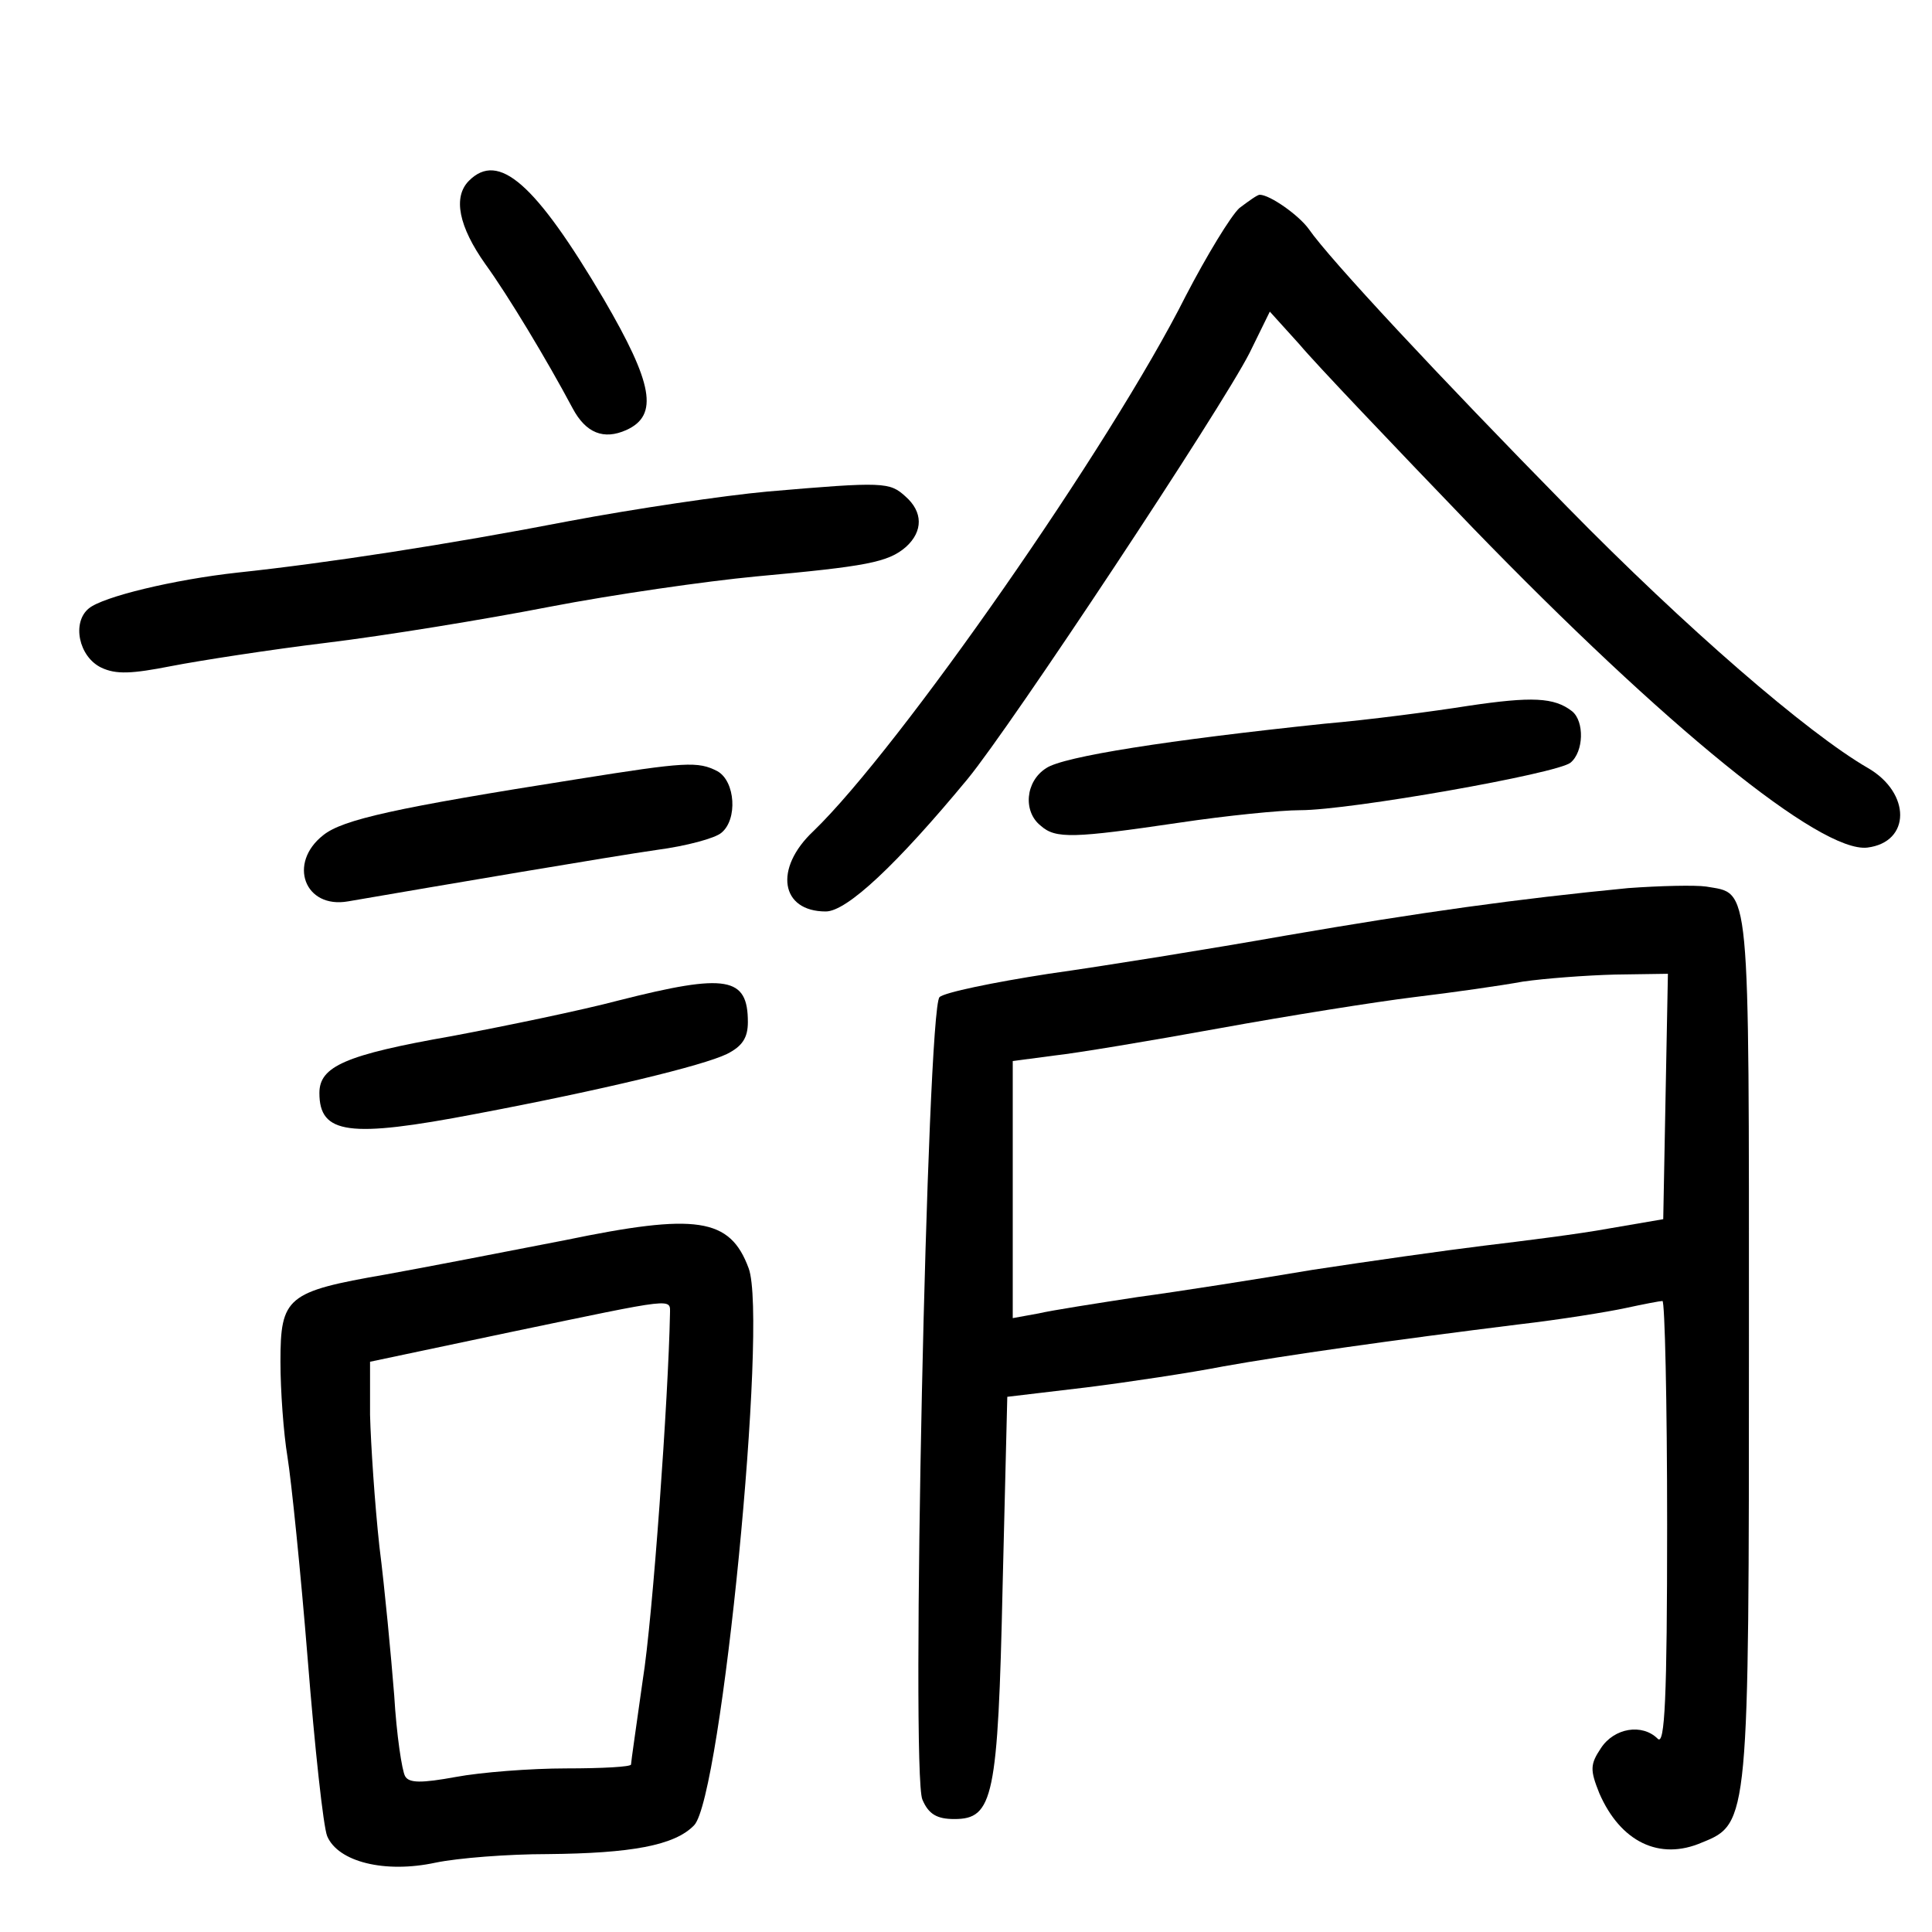 <?xml version="1.0" standalone="no"?>
<!DOCTYPE svg PUBLIC "-//W3C//DTD SVG 20010904//EN"
 "http://www.w3.org/TR/2001/REC-SVG-20010904/DTD/svg10.dtd">
<svg version="1.0" xmlns="http://www.w3.org/2000/svg"
 width="248pt" height="248pt" viewBox="0 0 248 248"
 preserveAspectRatio="xMidYMid meet">
<g transform="translate(0,248) scale(0.1,-0.1)"
fill="#000000" stroke="none">
<path d="M602 2248 c-21 -21 -13 -59 21 -107 29 -40 79 -123 112 -185 17 -32
40 -41 69 -28 42 19 34 60 -29 168 -88 149 -135 190 -173 152z"/>
<path d="M1591 2213 c-11 -10 -42 -61 -69 -113 -96 -191 -368 -581 -478 -687
-51 -48 -42 -103 16 -103 27 0 91 60 182 170 56 68 326 476 362 547 l26 53 38
-42 c20 -24 120 -129 222 -235 247 -255 447 -418 507 -411 56 7 56 70 1 102
-78 45 -235 181 -386 335 -165 168 -305 318 -332 357 -13 18 -50 44 -63 44 -3
0 -14 -8 -26 -17z"/>
<path d="M985 1849 c-55 -5 -170 -22 -255 -38 -155 -30 -312 -54 -425 -66 -82
-9 -173 -31 -191 -46 -22 -18 -13 -62 16 -76 19 -9 39 -8 90 2 36 7 126 21
200 30 74 9 203 30 285 46 83 16 202 33 265 39 142 13 170 18 193 38 22 20 22
45 -1 65 -20 18 -27 19 -177 6z"/>
<path d="M1885 1574 c-44 -7 -127 -18 -185 -23 -200 -21 -335 -42 -357 -57
-27 -17 -30 -56 -7 -74 19 -17 42 -16 178 4 60 9 130 16 155 16 64 0 330 47
347 61 17 14 18 53 2 66 -23 18 -52 19 -133 7z"/>
<path d="M742 1480 c-235 -37 -302 -52 -327 -72 -46 -36 -24 -95 32 -85 122
21 340 58 396 66 38 5 75 15 83 22 21 17 18 66 -5 79 -25 13 -41 12 -179 -10z"/>
<path d="M2090 1340 c-144 -14 -266 -31 -440 -61 -96 -17 -233 -39 -304 -49
-71 -11 -134 -24 -140 -30 -16 -16 -37 -996 -22 -1030 8 -19 19 -25 41 -25 50
0 56 27 62 299 l6 243 101 12 c56 7 135 19 176 27 78 14 219 34 380 54 52 6
114 16 137 21 23 5 44 9 47 9 3 0 6 -129 6 -287 0 -223 -3 -284 -12 -275 -20
20 -56 14 -73 -12 -14 -21 -14 -28 -2 -58 27 -62 77 -87 132 -63 60 24 60 29
60 642 0 600 2 575 -55 585 -14 2 -59 1 -100 -2z m48 -267 l-3 -158 -70 -12
c-38 -7 -110 -16 -160 -22 -49 -6 -148 -20 -220 -31 -71 -12 -173 -28 -225
-35 -52 -8 -110 -17 -127 -21 l-33 -6 0 165 0 165 53 7 c28 3 124 19 212 35
88 16 201 34 250 40 50 6 113 15 140 20 28 4 80 8 118 9 l68 1 -3 -157z"/>
<path d="M795 1196 c-49 -13 -146 -33 -215 -46 -137 -24 -170 -39 -170 -73 0
-53 38 -58 200 -27 164 31 292 62 323 77 20 10 27 21 27 41 0 58 -27 63 -165
28z"/>
<path d="M725 888 c-77 -15 -180 -35 -230 -44 -127 -22 -135 -29 -135 -112 0
-37 4 -92 9 -122 5 -31 17 -148 26 -260 9 -113 20 -215 25 -227 14 -33 74 -48
139 -34 29 6 93 11 144 11 107 1 163 11 188 37 35 36 95 648 70 715 -24 65
-67 71 -236 36z m135 -95 c-2 -105 -22 -390 -35 -470 -8 -57 -15 -105 -15
-108 0 -3 -37 -5 -83 -5 -46 0 -110 -5 -142 -11 -44 -8 -60 -8 -65 1 -4 7 -11
53 -14 104 -4 50 -12 136 -19 191 -6 55 -11 131 -12 169 l0 68 180 38 c216 45
205 44 205 23z"/>
</g>
</svg>
